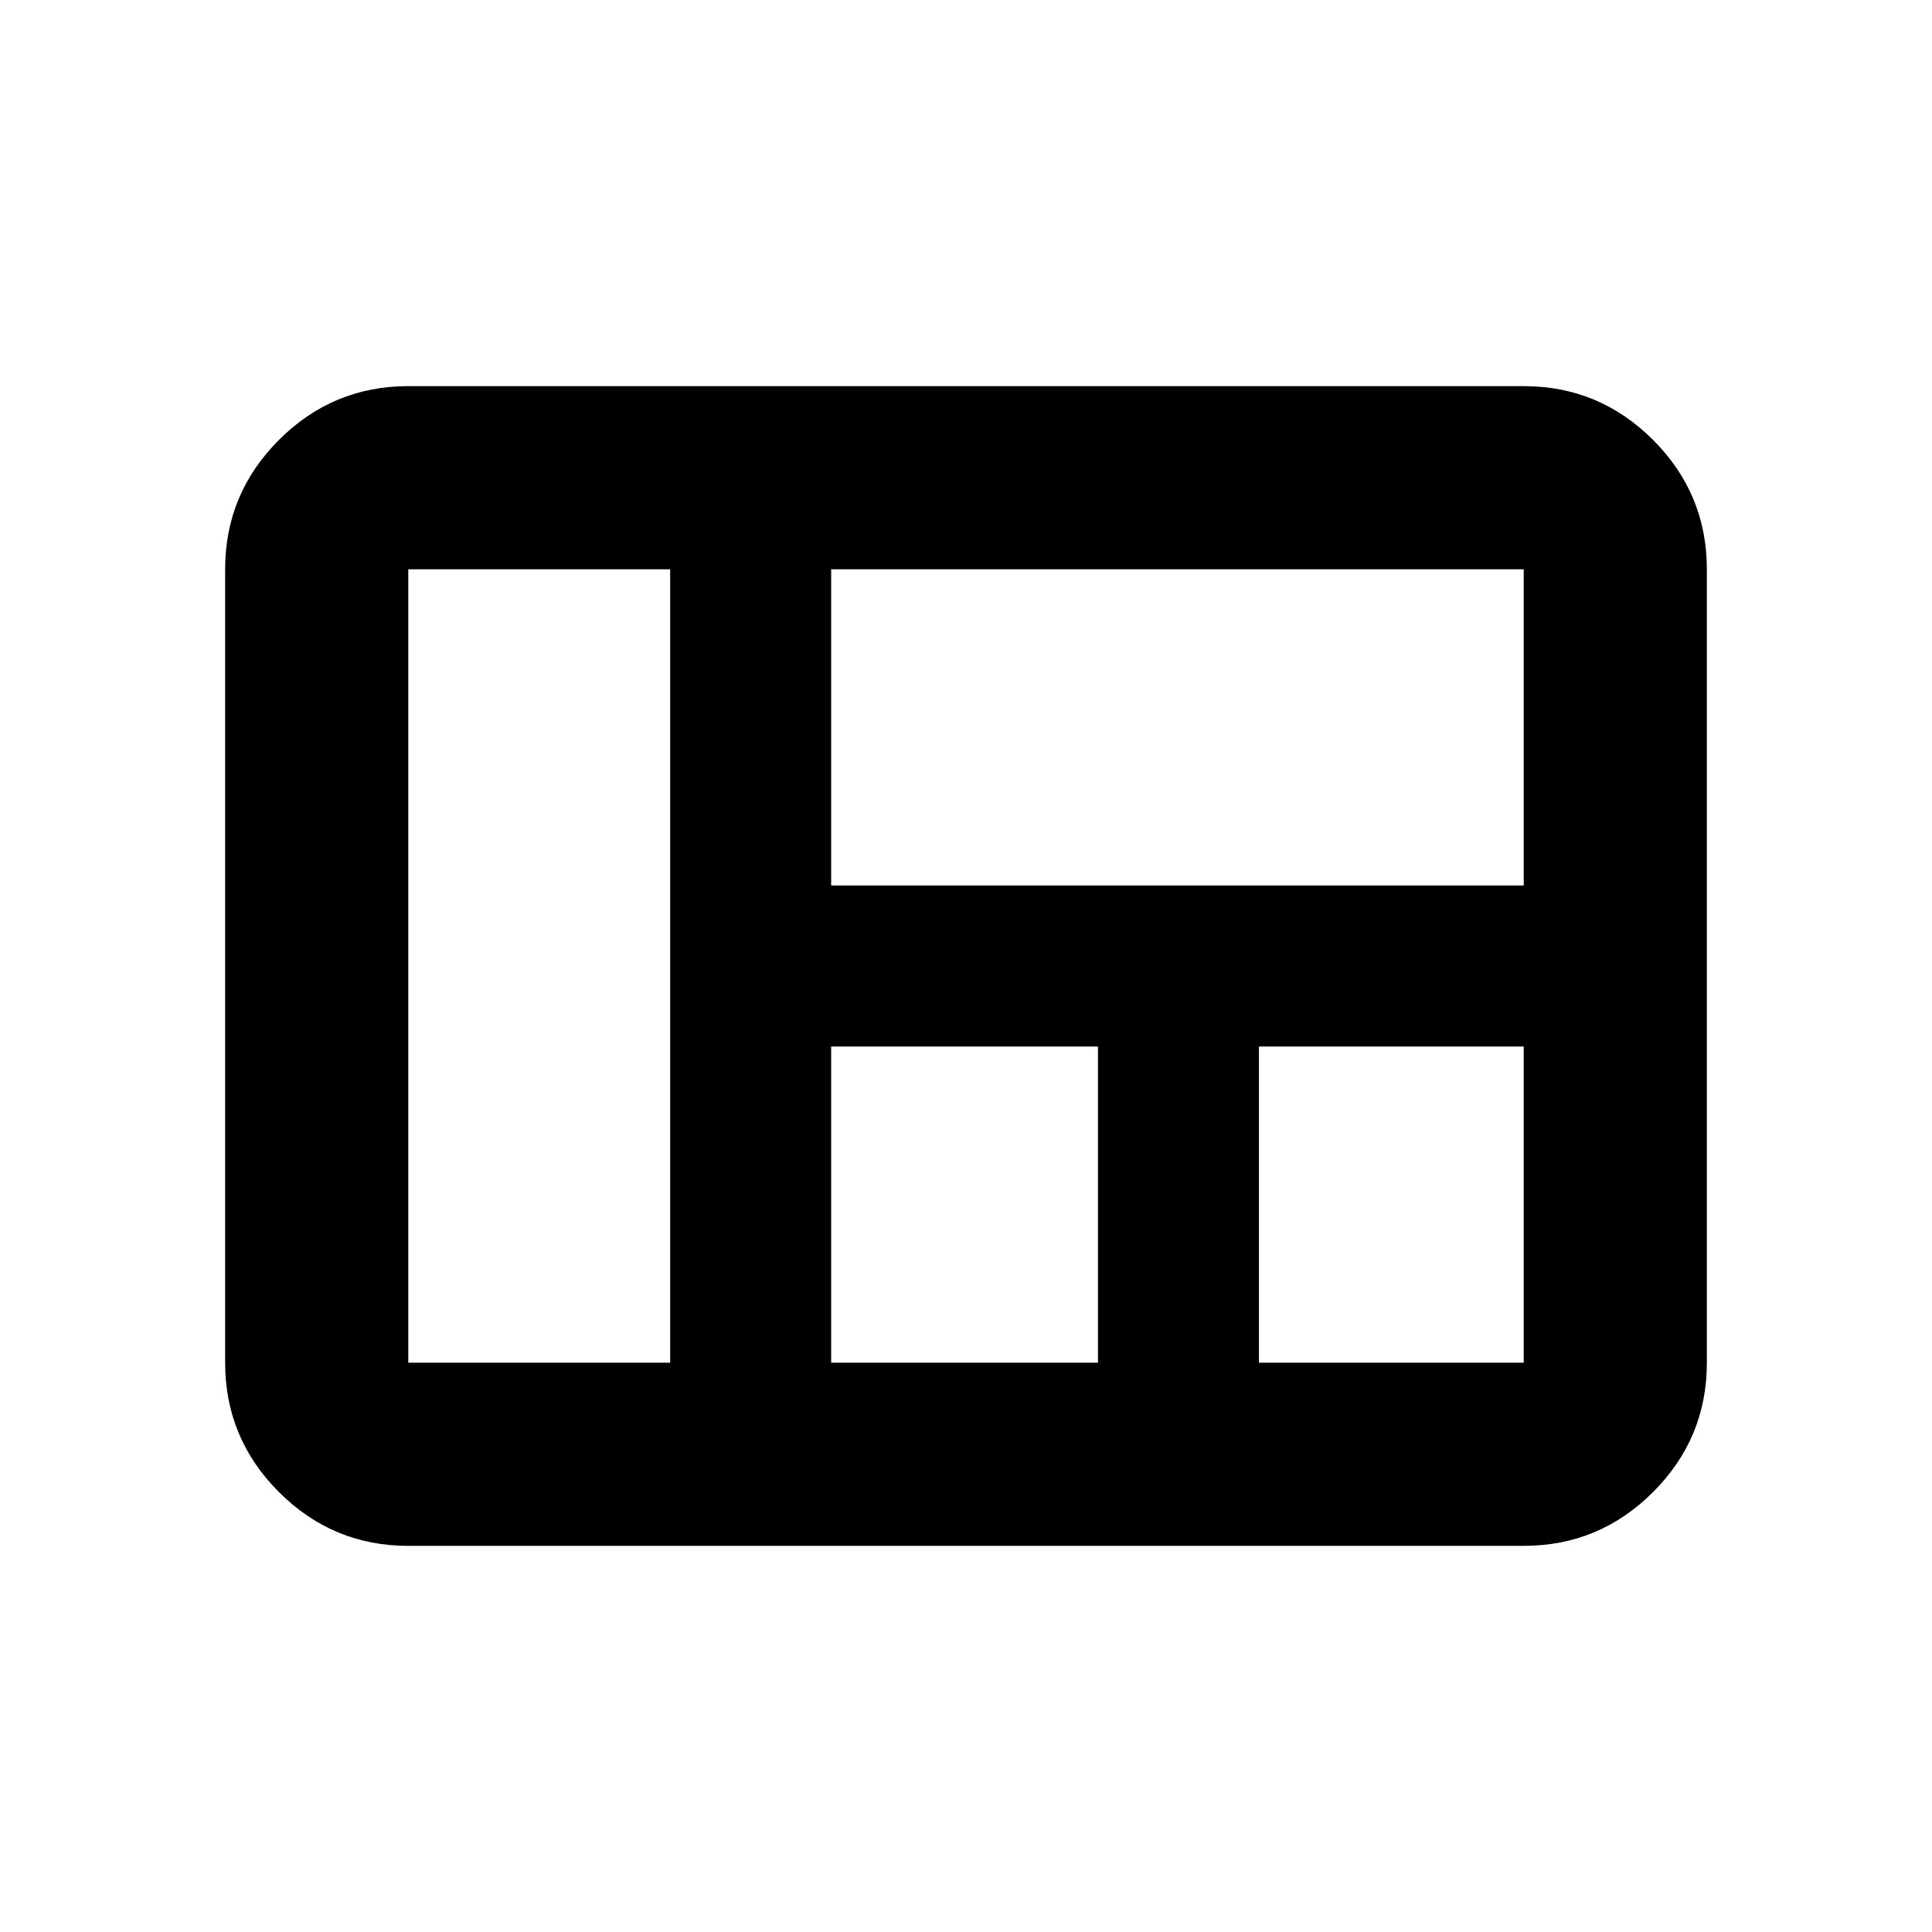 <svg aria-hidden="true" viewBox="0 -960 960 960" fill="currentColor">
  <path d="M111.869-282.87v-394.26q0-37.538 26.732-64.269 26.731-26.732 64.269-26.732h554.26q37.538 0 64.269 26.732 26.732 26.731 26.732 64.269v394.26q0 37.538-26.732 64.269-26.731 26.732-64.269 26.732H202.87q-37.538 0-64.269-26.732-26.732-26.731-26.732-64.269ZM413-677.13V-520h344.13v-157.13H413ZM757.13-440H625.565v157.13H757.13V-440ZM413-440v157.13h132.565V-440H413ZM202.87-282.87H333v-394.26H202.87v394.26Z"/>
</svg>
